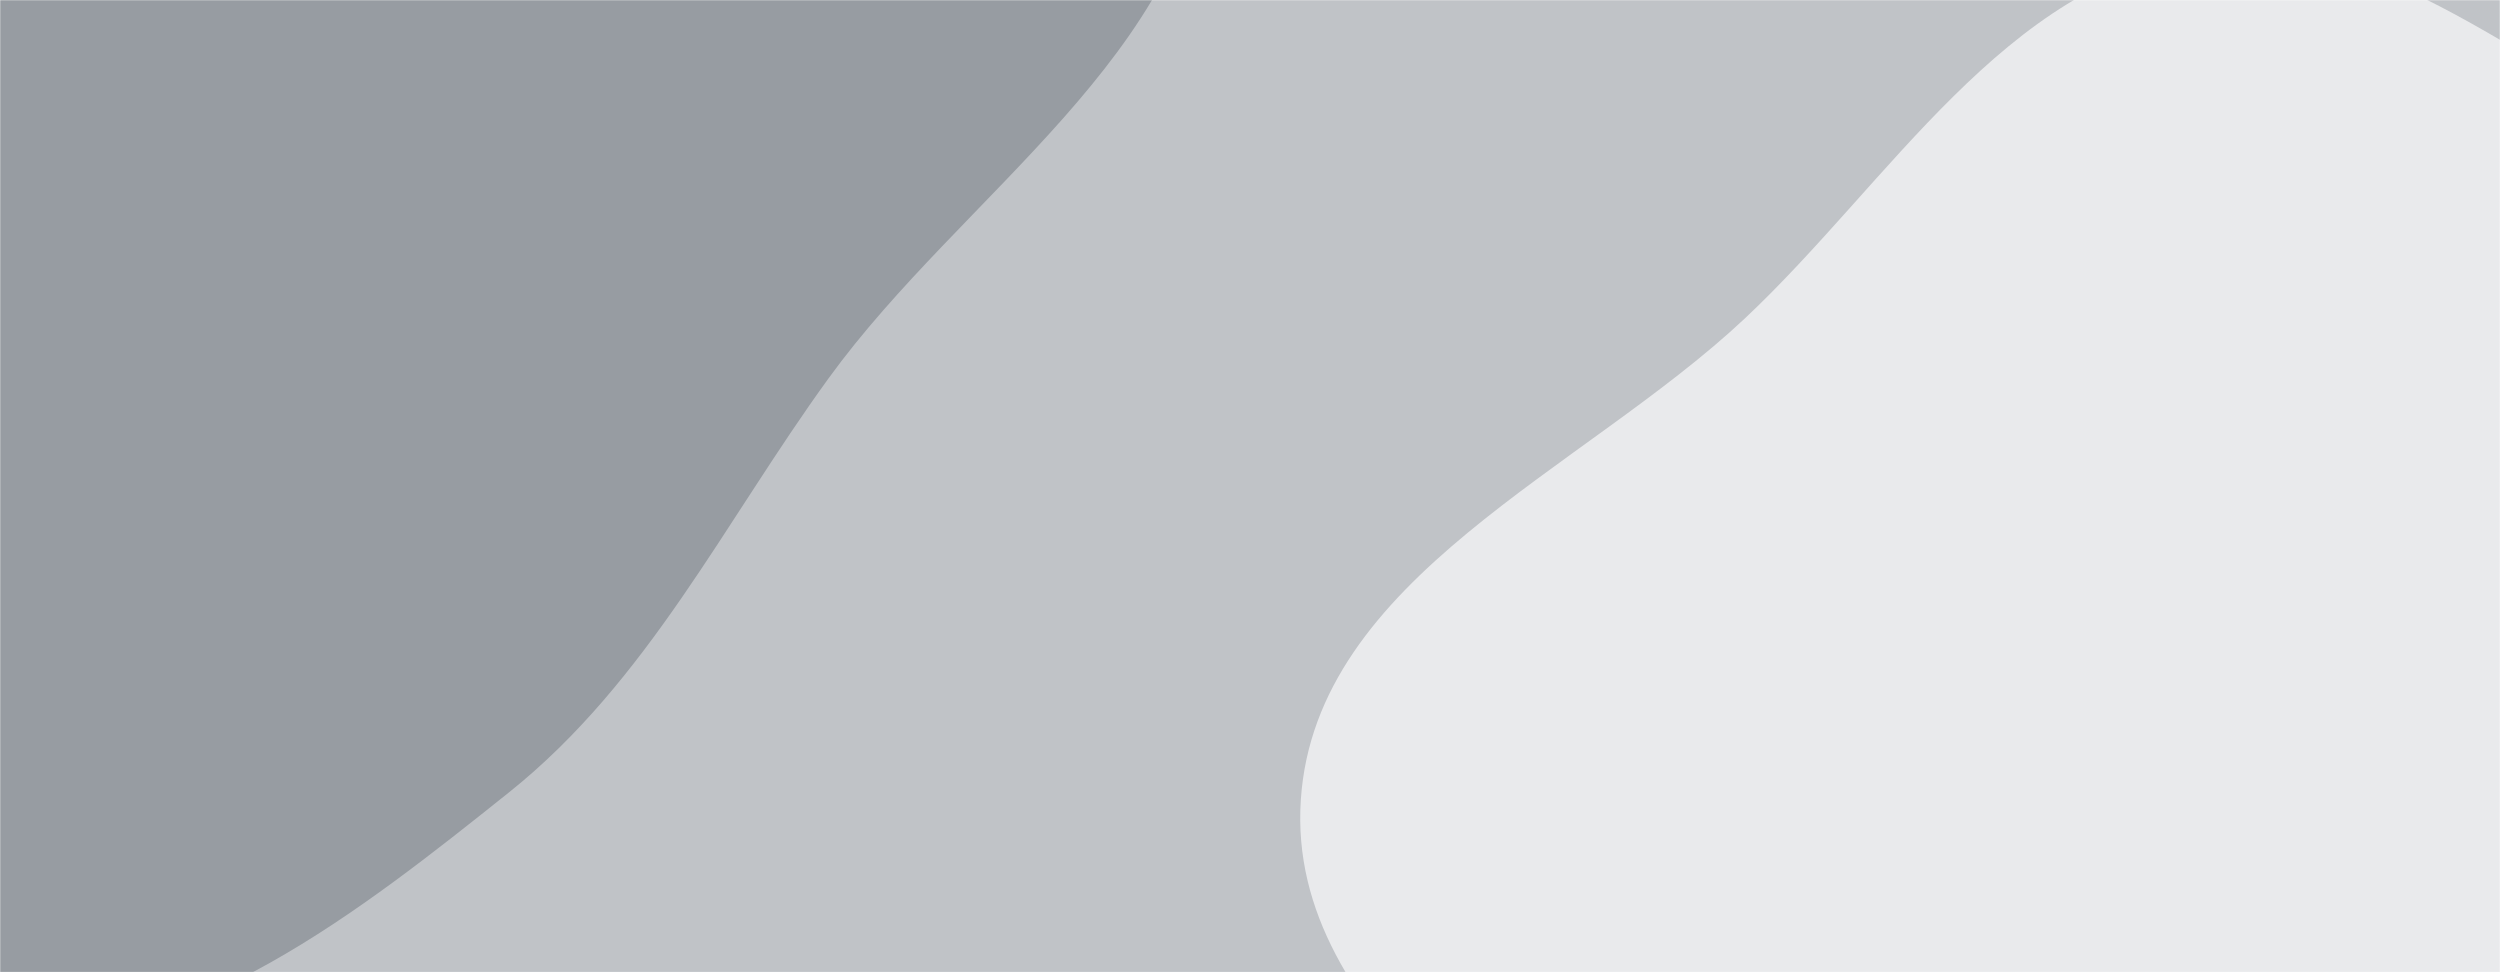 <svg xmlns="http://www.w3.org/2000/svg" version="1.1" xmlns:xlink="http://www.w3.org/1999/xlink" xmlns:svgjs="http://svgjs.com/svgjs" width="1440" height="560" preserveAspectRatio="none" viewBox="0 0 1440 560"><g mask="url(&quot;#SvgjsMask1001&quot;)" fill="none"><rect width="1440" height="560" x="0" y="0" fill="rgba(192, 195, 199, 1)"></rect><path d="M0,599.449C111.014,600.93,206.547,525.657,293.267,456.332C373.289,392.362,417.09,300.881,477.235,217.946C554.452,111.471,687.227,30.979,696.865,-100.194C706.707,-234.148,621.039,-360.772,526.786,-456.463C435.602,-549.038,312.507,-616.401,182.696,-622.206C62.816,-627.567,-28.381,-522.505,-142.822,-486.406C-253.985,-451.341,-396.241,-497.307,-477.667,-413.901C-558.964,-330.628,-516.773,-191.564,-541.654,-77.878C-569.08,47.433,-686.987,172.744,-631.357,288.331C-575.489,404.413,-403.84,391.631,-288.282,448.575C-188.983,497.507,-110.691,597.973,0,599.449" fill="#979ca2"></path><path d="M1440 1045.47C1555.613 1054.516 1680.079 1148.052 1778.371 1086.515 1876.427 1025.126 1859.404 876.767 1888.37 764.764 1912.153 672.801 1934.959 584.103 1932.863 489.137 1930.522 383.068 1946.655 261.335 1875.524 182.617 1804.456 103.97 1676.796 129.388 1576.579 94.855 1469.789 58.057 1379.315-44.1 1267.691-26.83 1154.652-9.341 1088.537 104.892 1005.211 183.253 911.66 271.229 757.771 332.551 749.277 460.689 740.659 590.701 893.459 668.207 965.884 776.521 1024.372 863.992 1042.506 984.181 1134.03 1036.099 1224.617 1087.486 1336.17 1037.346 1440 1045.47" fill="#e9eaec"></path></g><defs><mask id="SvgjsMask1001"><rect width="1440" height="560" fill="#ffffff"></rect></mask></defs></svg>